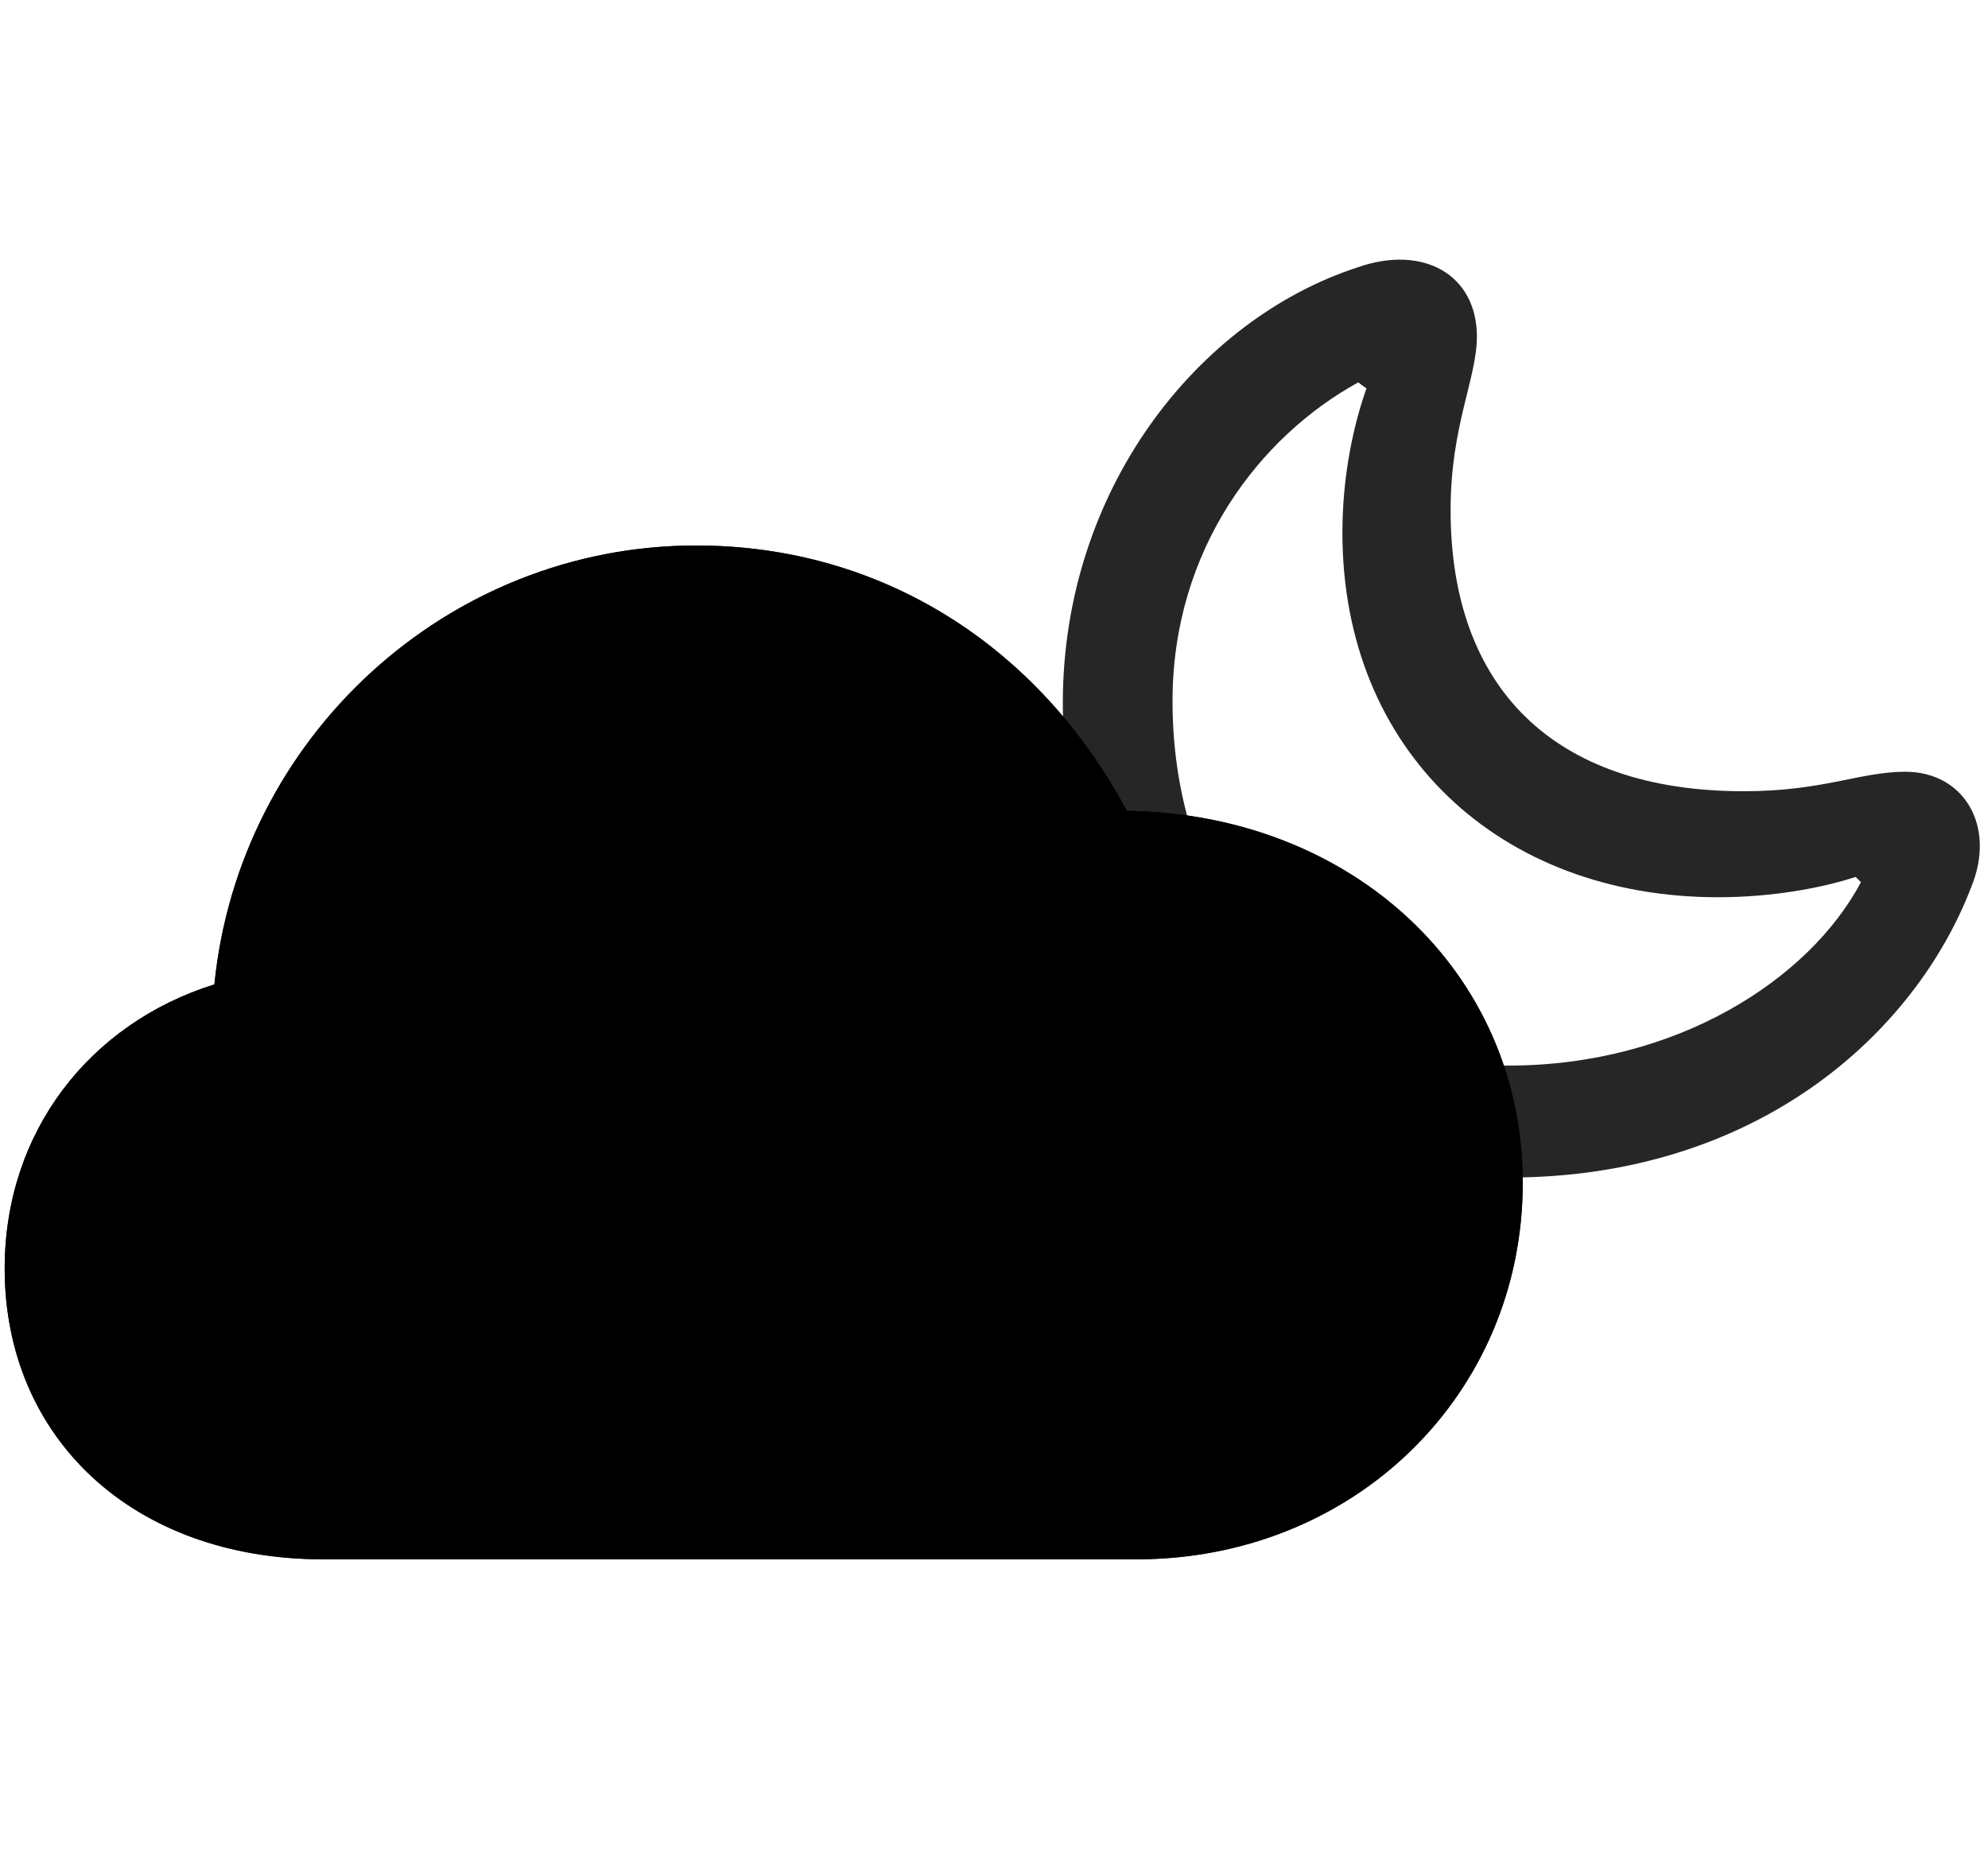 <svg width="31" height="29" viewBox="0 0 31 29" fill="currentColor" xmlns="http://www.w3.org/2000/svg">
<g clip-path="url(#clip0_2207_33746)">
<path d="M23.523 18.362C27.39 18.362 29.863 16.123 30.741 13.826C31.128 12.877 30.624 12.034 29.71 12.034C29.007 12.034 28.433 12.338 27.191 12.338C24.202 12.338 22.62 10.698 22.62 7.955C22.62 6.631 23.03 5.905 23.03 5.248C23.03 4.287 22.198 3.807 21.167 4.17C18.683 4.979 16.573 7.627 16.573 10.967C16.573 15.151 19.597 18.362 23.523 18.362ZM23.523 16.616C20.452 16.616 18.284 14.26 18.284 10.932C18.284 8.565 19.644 6.807 21.179 5.963L21.308 6.057C21.109 6.62 20.933 7.405 20.933 8.307C20.933 11.705 23.382 13.991 26.792 13.991C27.624 13.991 28.398 13.85 28.937 13.674L29.019 13.756C28.21 15.28 26.136 16.616 23.523 16.616Z" fill="currentColor" fill-opacity="0.85"/>
<path d="M5.042 24.315H17.722C21.109 24.315 23.745 21.748 23.745 18.444C23.745 15.162 21.085 12.69 17.57 12.643C16.198 10.076 13.749 8.506 10.855 8.506C6.976 8.506 3.73 11.495 3.343 15.35C1.398 15.959 0.073 17.647 0.073 19.78C0.073 22.416 2.066 24.315 5.042 24.315Z" fill="currentColor"/>
<path d="M5.042 24.315H17.722C21.109 24.315 23.745 21.748 23.745 18.444C23.745 15.162 21.085 12.69 17.57 12.643C16.198 10.076 13.749 8.506 10.855 8.506C6.976 8.506 3.73 11.495 3.343 15.35C1.398 15.959 0.073 17.647 0.073 19.78C0.073 22.416 2.066 24.315 5.042 24.315ZM4.995 22.44C3.003 22.44 1.948 21.291 1.948 19.827C1.948 18.584 2.675 17.494 4.398 17.026C4.96 16.885 5.171 16.627 5.218 16.03C5.488 12.748 7.925 10.381 10.855 10.381C13.128 10.381 14.898 11.635 15.988 13.815C16.245 14.319 16.527 14.495 17.124 14.495C20.159 14.495 21.859 16.323 21.859 18.502C21.859 20.682 20.077 22.44 17.757 22.44H4.995Z" fill="currentColor" fill-opacity="0.85"/>
</g>
<defs>
<clipPath id="clip0_2207_33746">
<rect width="30.799" height="20.762" fill="currentColor" transform="translate(0.073 4.049)"/>
</clipPath>
</defs>
</svg>
